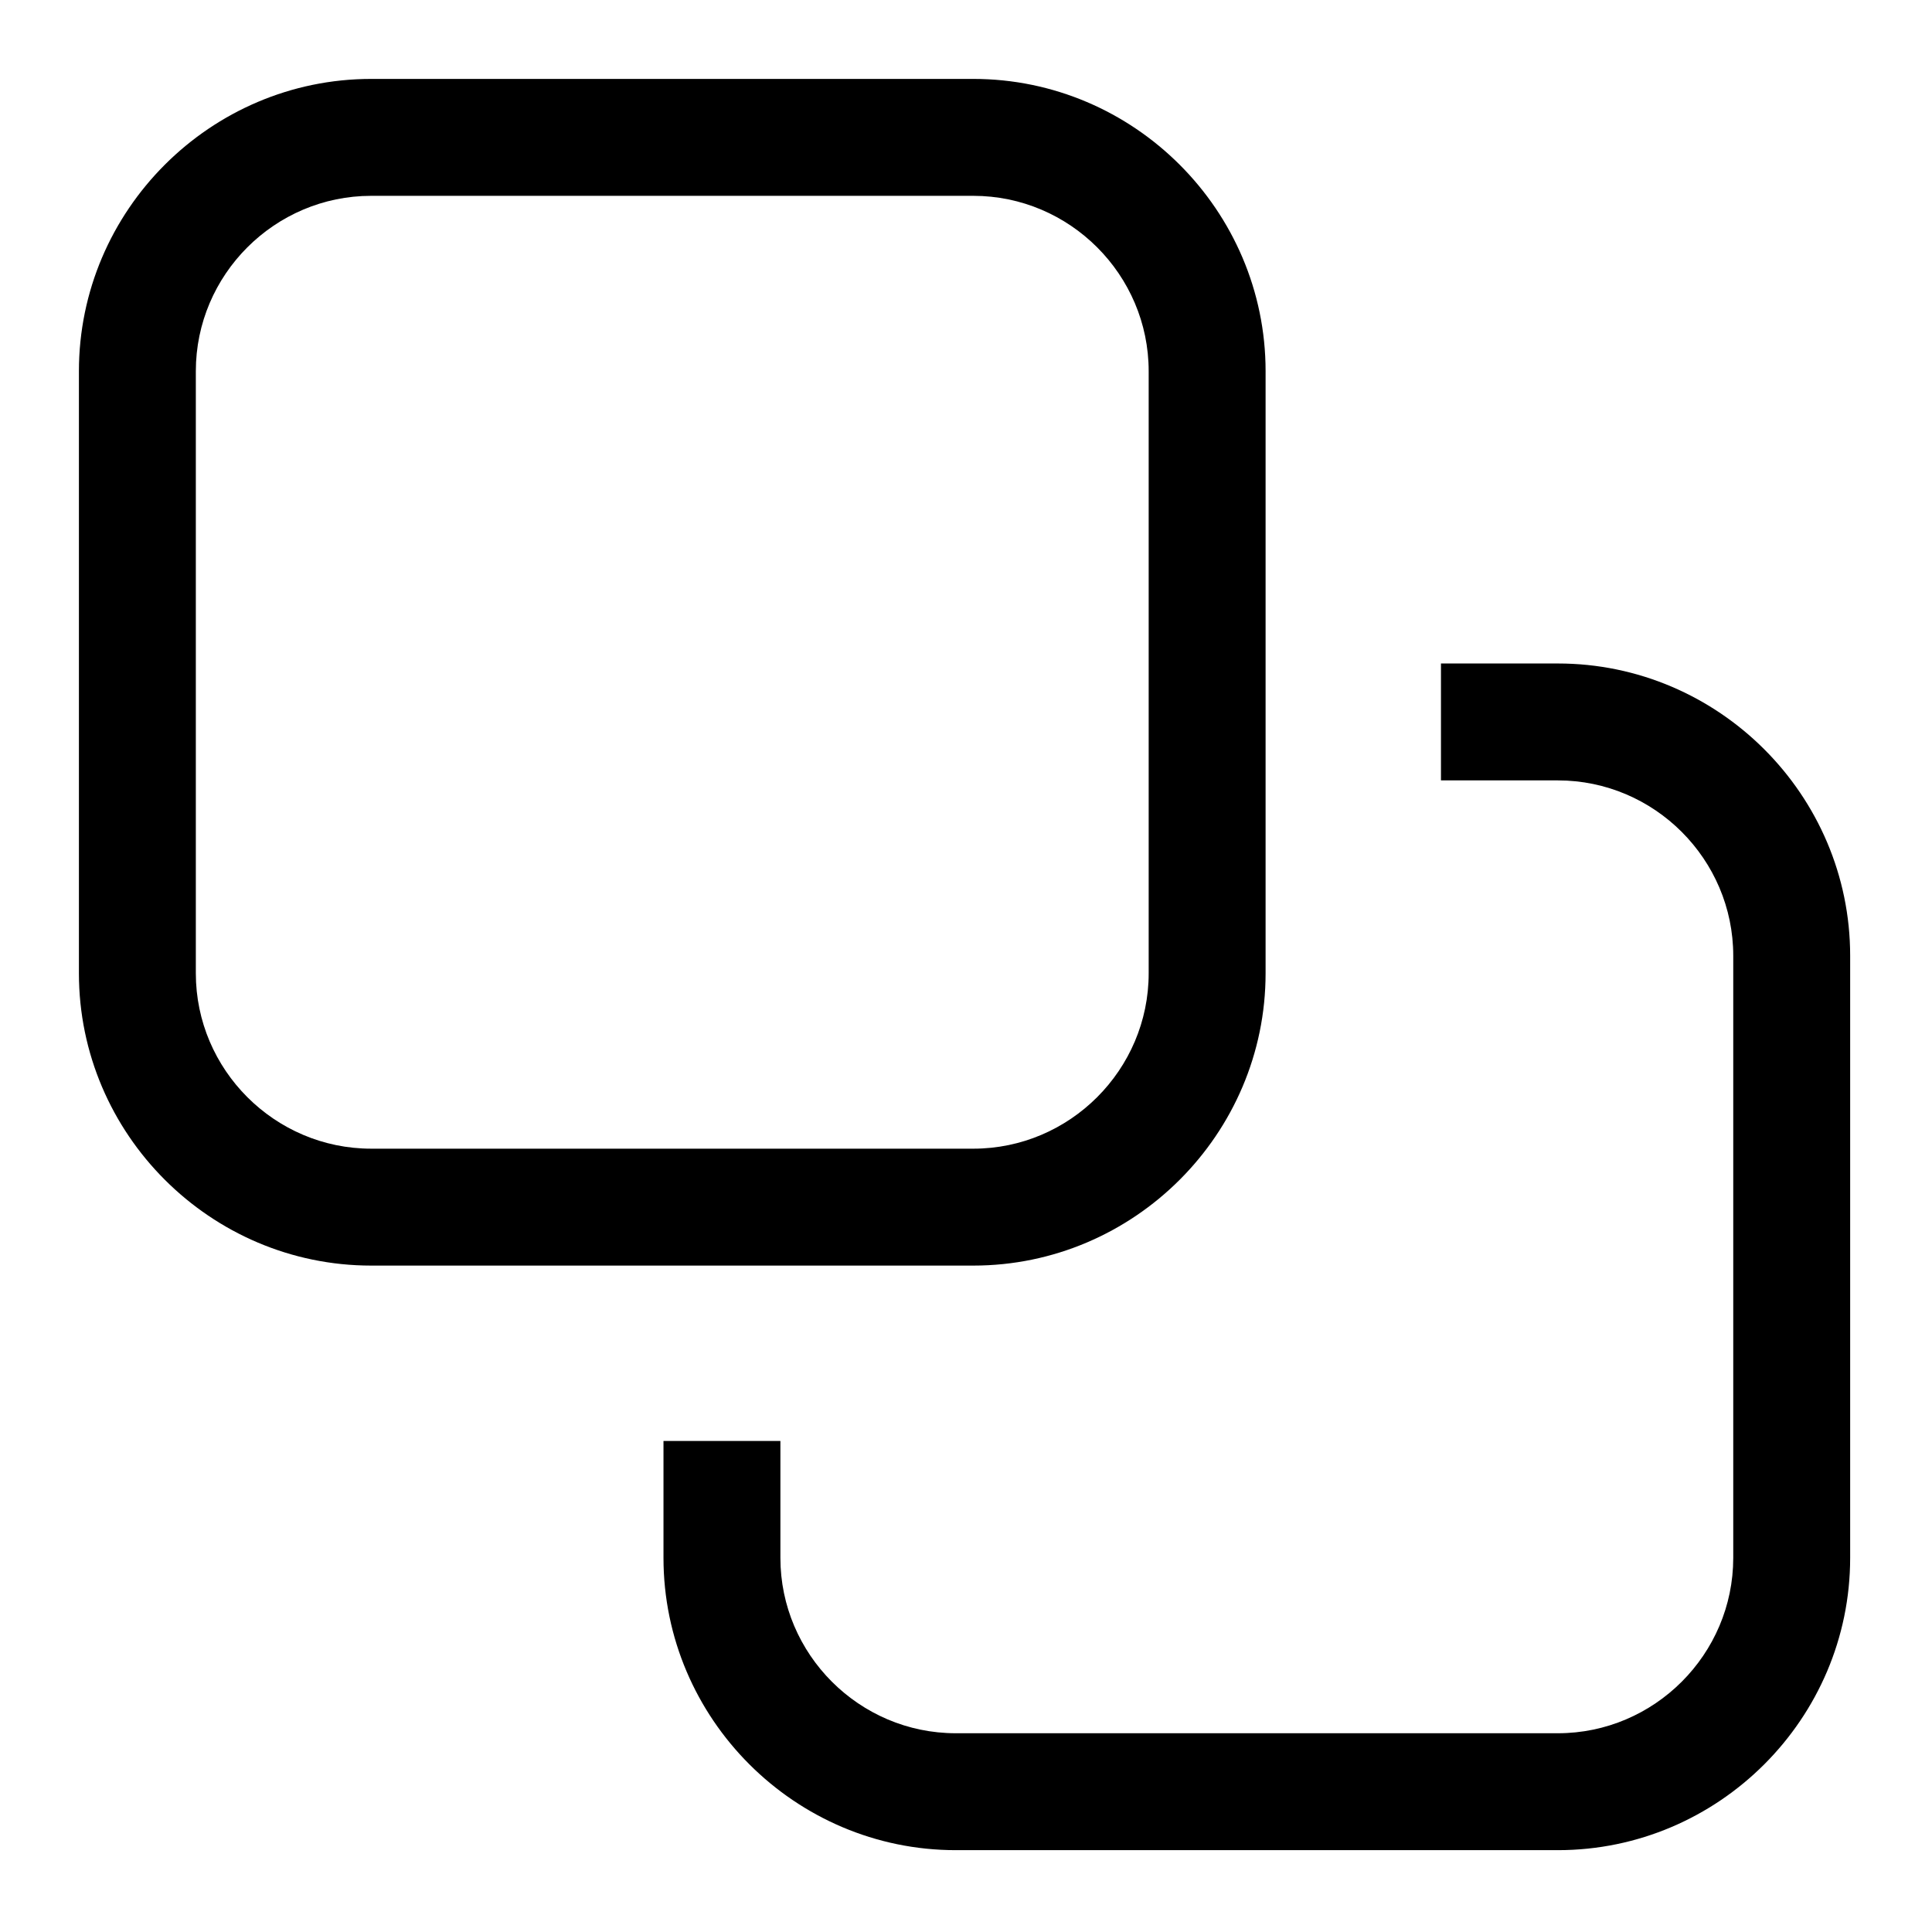 <?xml version="1.0" encoding="utf-8"?>
<!-- Generator: Adobe Illustrator 23.0.3, SVG Export Plug-In . SVG Version: 6.00 Build 0)  -->
<svg version="1.1" id="Calque_1" xmlns="http://www.w3.org/2000/svg" xmlns:xlink="http://www.w3.org/1999/xlink" x="0px" y="0px"
	 viewBox="0 0 66.1 66.1" style="enable-background:new 0 0 66.1 66.1;" xml:space="preserve">
<title>60 all</title>
<path d="M33.3,2.7H12.7c-5.5,0-10,4.5-10,10v20.6c0,5.5,4.5,10,10,10h20.6c5.5,0,10-4.5,10-10V12.7C43.3,7.2,38.8,2.7,33.3,2.7z
	 M39.3,33.3c0,3.3-2.7,6-6,6H12.7c-3.3,0-6-2.7-6-6V12.7c0-3.3,2.7-6,6-6h20.6c3.3,0,6,2.7,6,6C39.3,12.7,39.3,33.3,39.3,33.3z"/>
<path d="M53.3,59.3H32.7c-3.3,0-6-2.7-6-6v-4h-4v4c0,5.5,4.5,10,10,10h20.6c5.5,0,10-4.5,10-10V32.7c0-5.5-4.5-10-10-10h-4v4h4
	c3.3,0,6,2.7,6,6v20.6C59.3,56.6,56.6,59.3,53.3,59.3z"/>
</svg>
